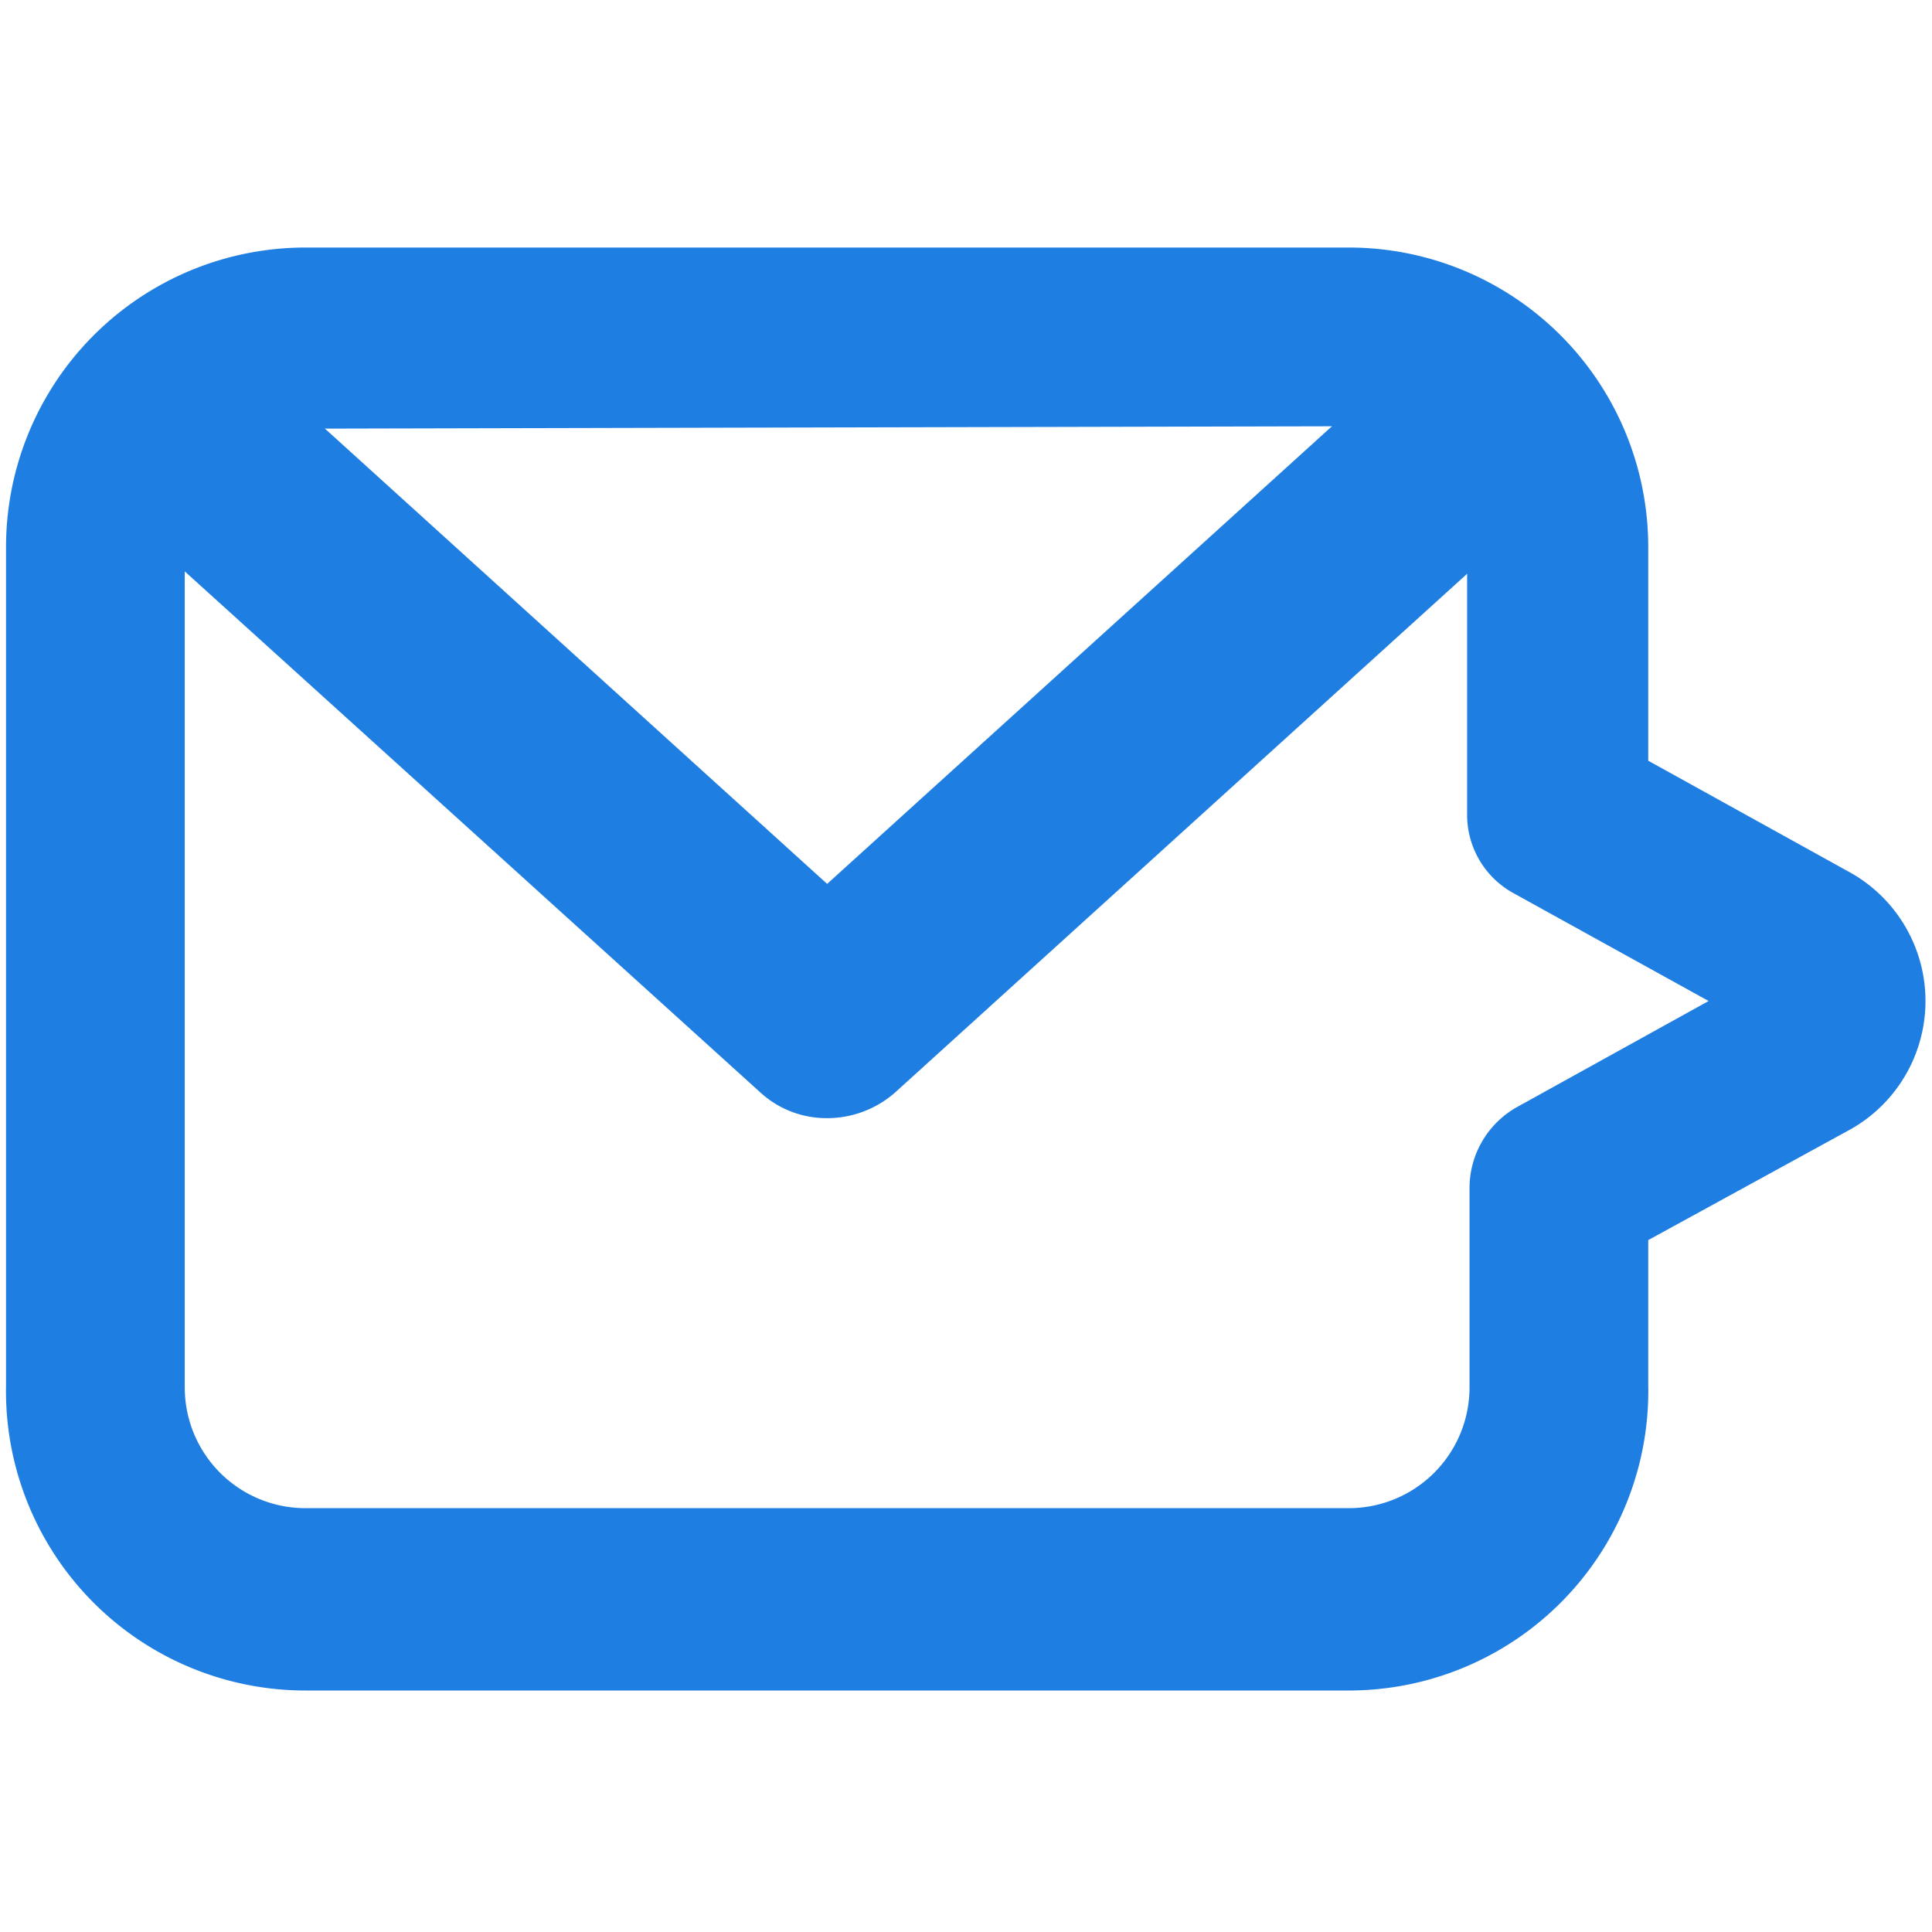 <svg id="Layer_1" data-name="Layer 1" xmlns="http://www.w3.org/2000/svg" viewBox="0 0 16 16"><defs><style>.cls-1{fill:#1f7ee2;}</style></defs><path class="cls-1" d="M11.17,14H2.53A2.48,2.48,0,0,1,.05,11.47V4.53A2.48,2.48,0,0,1,2.53,2.05h8.64a2.48,2.48,0,0,1,2.48,2.48V6.3l1.68.93a1.22,1.22,0,0,1,0,2.12l-1.68.92v1.2A2.48,2.48,0,0,1,11.17,14ZM2.53,3.55a1,1,0,0,0-1,1v6.94a1,1,0,0,0,1,1h8.64a1,1,0,0,0,1-1V9.83a.77.77,0,0,1,.39-.66l1.59-.88L12.54,7.4a.74.74,0,0,1-.39-.65V4.53a1,1,0,0,0-1-1Z"/><path class="cls-1" d="M6.85,9.26a.81.81,0,0,1-.55-.21L.39,3.7,1.5,2.47,6.85,7.32,12.2,2.47,13.31,3.7,7.41,9.05A.85.85,0,0,1,6.85,9.26Z"/></svg>